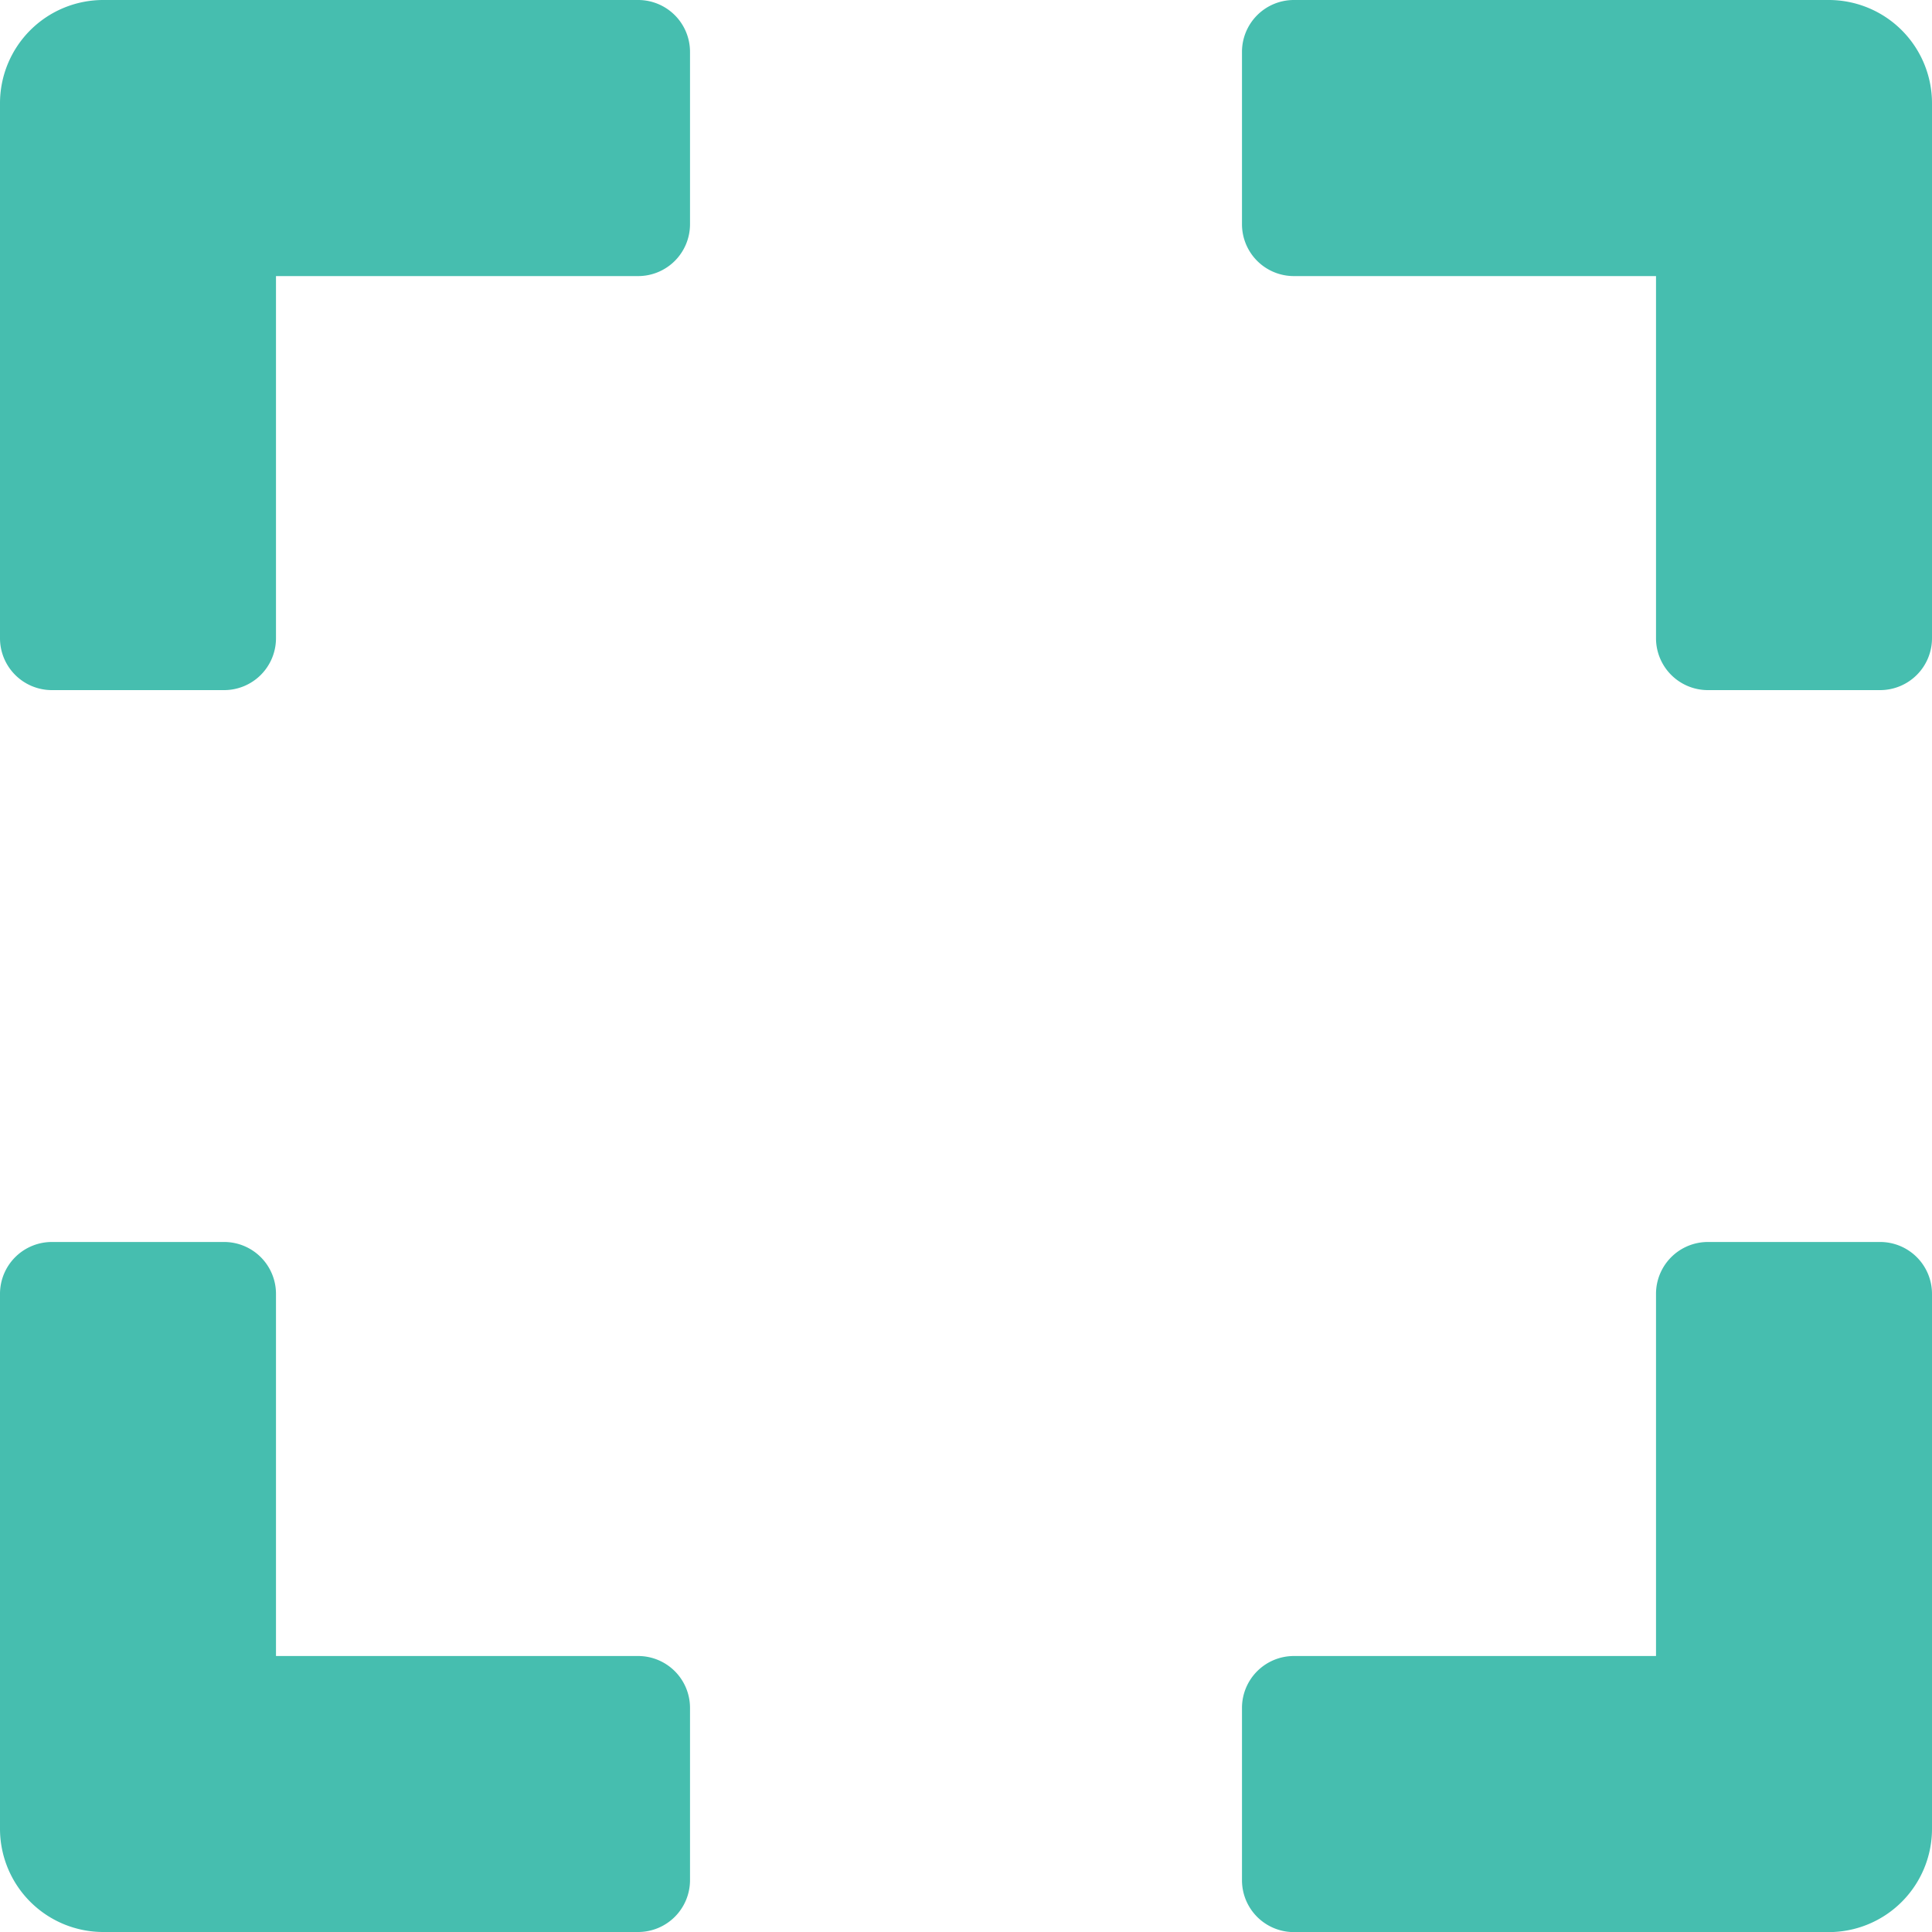 <svg xmlns="http://www.w3.org/2000/svg" width="20" height="20" viewBox="0 0 20 20">
  <path id="expand-solid" d="M0,38.607V33.071A1.069,1.069,0,0,1,1.071,32H6.607a.537.537,0,0,1,.536.536v1.786a.537.537,0,0,1-.536.536H2.857v3.75a.537.537,0,0,1-.536.536H.536A.537.537,0,0,1,0,38.607Zm12.857-6.071v1.786a.537.537,0,0,0,.536.536h3.75v3.75a.537.537,0,0,0,.536.536h1.786A.537.537,0,0,0,20,38.607V33.071A1.069,1.069,0,0,0,18.929,32H13.393A.537.537,0,0,0,12.857,32.536Zm6.607,12.321H17.679a.537.537,0,0,0-.536.536v3.75h-3.75a.537.537,0,0,0-.536.536v1.786a.537.537,0,0,0,.536.536h5.536A1.069,1.069,0,0,0,20,50.929V45.393A.537.537,0,0,0,19.464,44.857ZM7.143,51.464V49.679a.537.537,0,0,0-.536-.536H2.857v-3.75a.537.537,0,0,0-.536-.536H.536A.537.537,0,0,0,0,45.393v5.536A1.069,1.069,0,0,0,1.071,52H6.607A.537.537,0,0,0,7.143,51.464Z" transform="translate(0 -32)" fill="#46beaf"/>
</svg>
